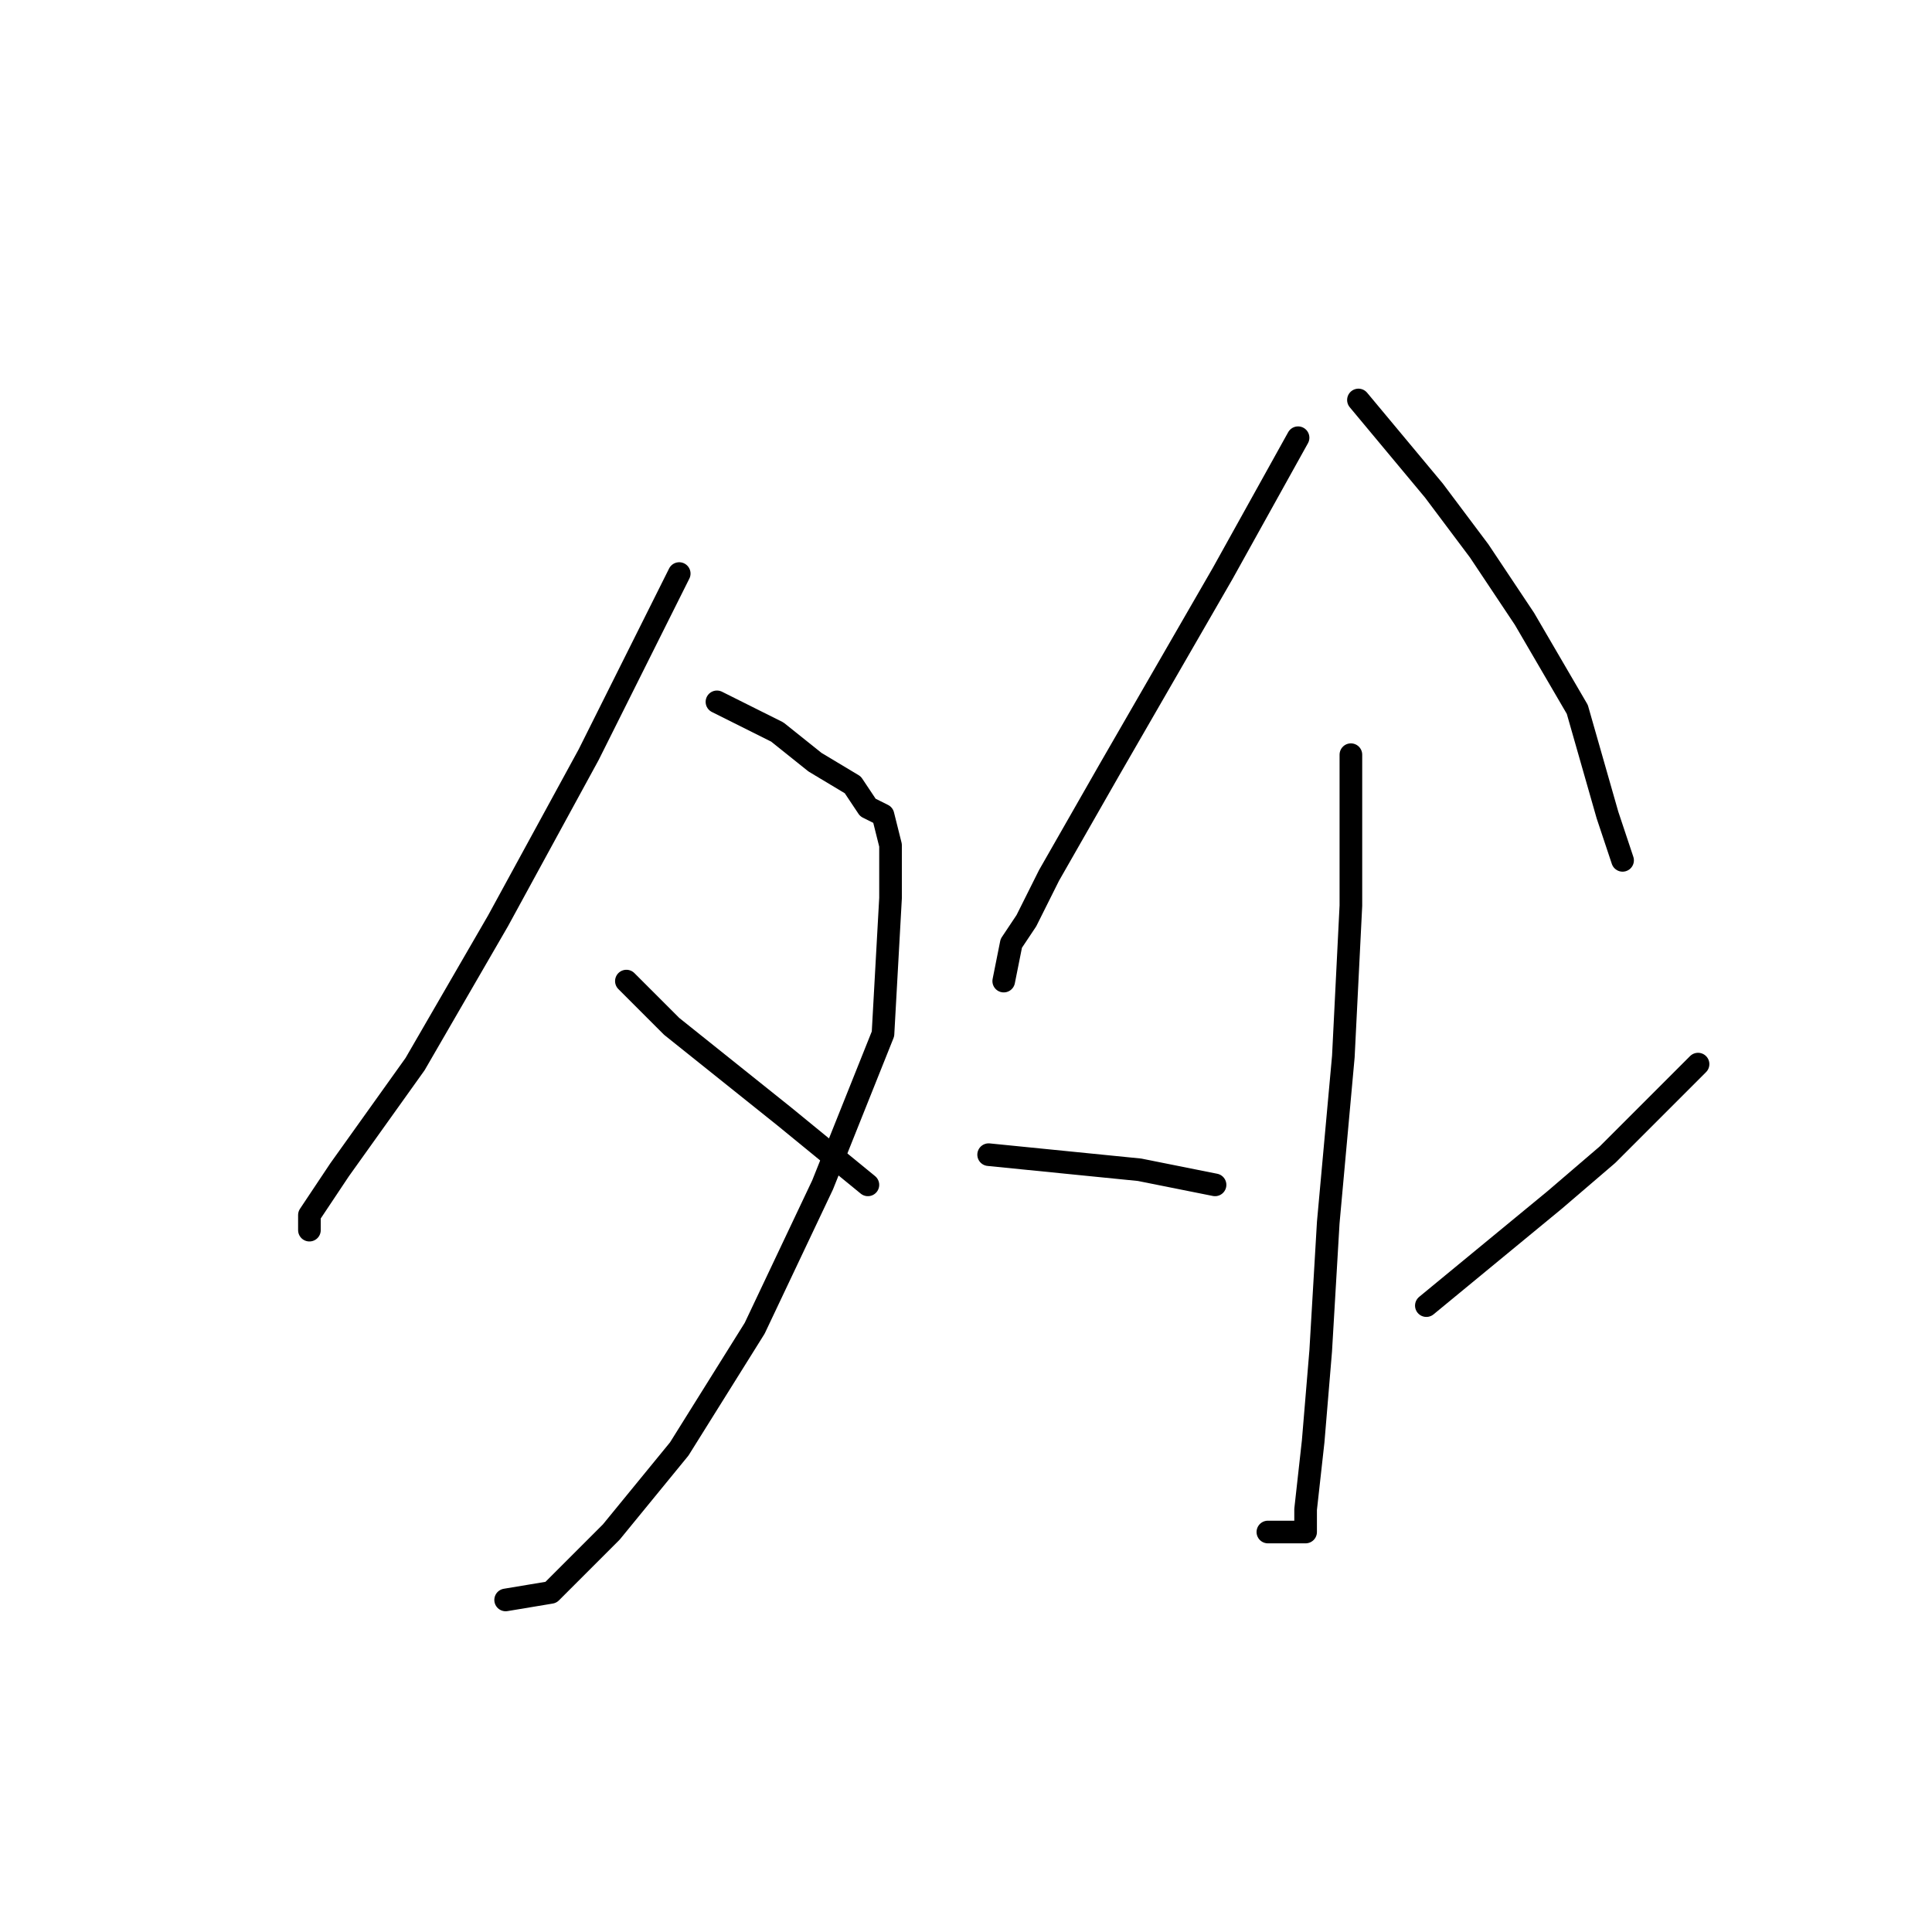 <?xml version="1.0" standalone="no"?>
    <svg width="256" height="256" xmlns="http://www.w3.org/2000/svg" version="1.1">
    <polyline stroke="black" stroke-width="3" stroke-linecap="round" fill="transparent" stroke-linejoin="round" points="90 76 84 88 78 100 66 122 55 141 45 155 41 161 41 163 41 163 " />
        <polyline stroke="black" stroke-width="3" stroke-linecap="round" fill="transparent" stroke-linejoin="round" points="95 93 99 95 103 97 108 101 113 104 115 107 117 108 118 112 118 119 117 137 109 157 100 176 90 192 81 203 73 211 67 212 67 212 " />
        <polyline stroke="black" stroke-width="3" stroke-linecap="round" fill="transparent" stroke-linejoin="round" points="83 130 86 133 89 136 104 148 115 157 115 157 " />
        <polyline stroke="black" stroke-width="3" stroke-linecap="round" fill="transparent" stroke-linejoin="round" points="172 58 167 67 162 76 147 102 139 116 136 122 134 125 133 130 133 130 " />
        <polyline stroke="black" stroke-width="3" stroke-linecap="round" fill="transparent" stroke-linejoin="round" points="180 53 185 59 190 65 196 73 202 82 209 94 213 108 215 114 215 114 " />
        <polyline stroke="black" stroke-width="3" stroke-linecap="round" fill="transparent" stroke-linejoin="round" points="179 100 179 110 179 120 178 140 176 162 175 179 174 191 173 200 173 203 172 203 168 203 168 203 " />
        <polyline stroke="black" stroke-width="3" stroke-linecap="round" fill="transparent" stroke-linejoin="round" points="131 153 141 154 151 155 161 157 161 157 " />
        <polyline stroke="black" stroke-width="3" stroke-linecap="round" fill="transparent" stroke-linejoin="round" points="225 141 219 147 213 153 206 159 189 173 189 173 " />
        </svg>